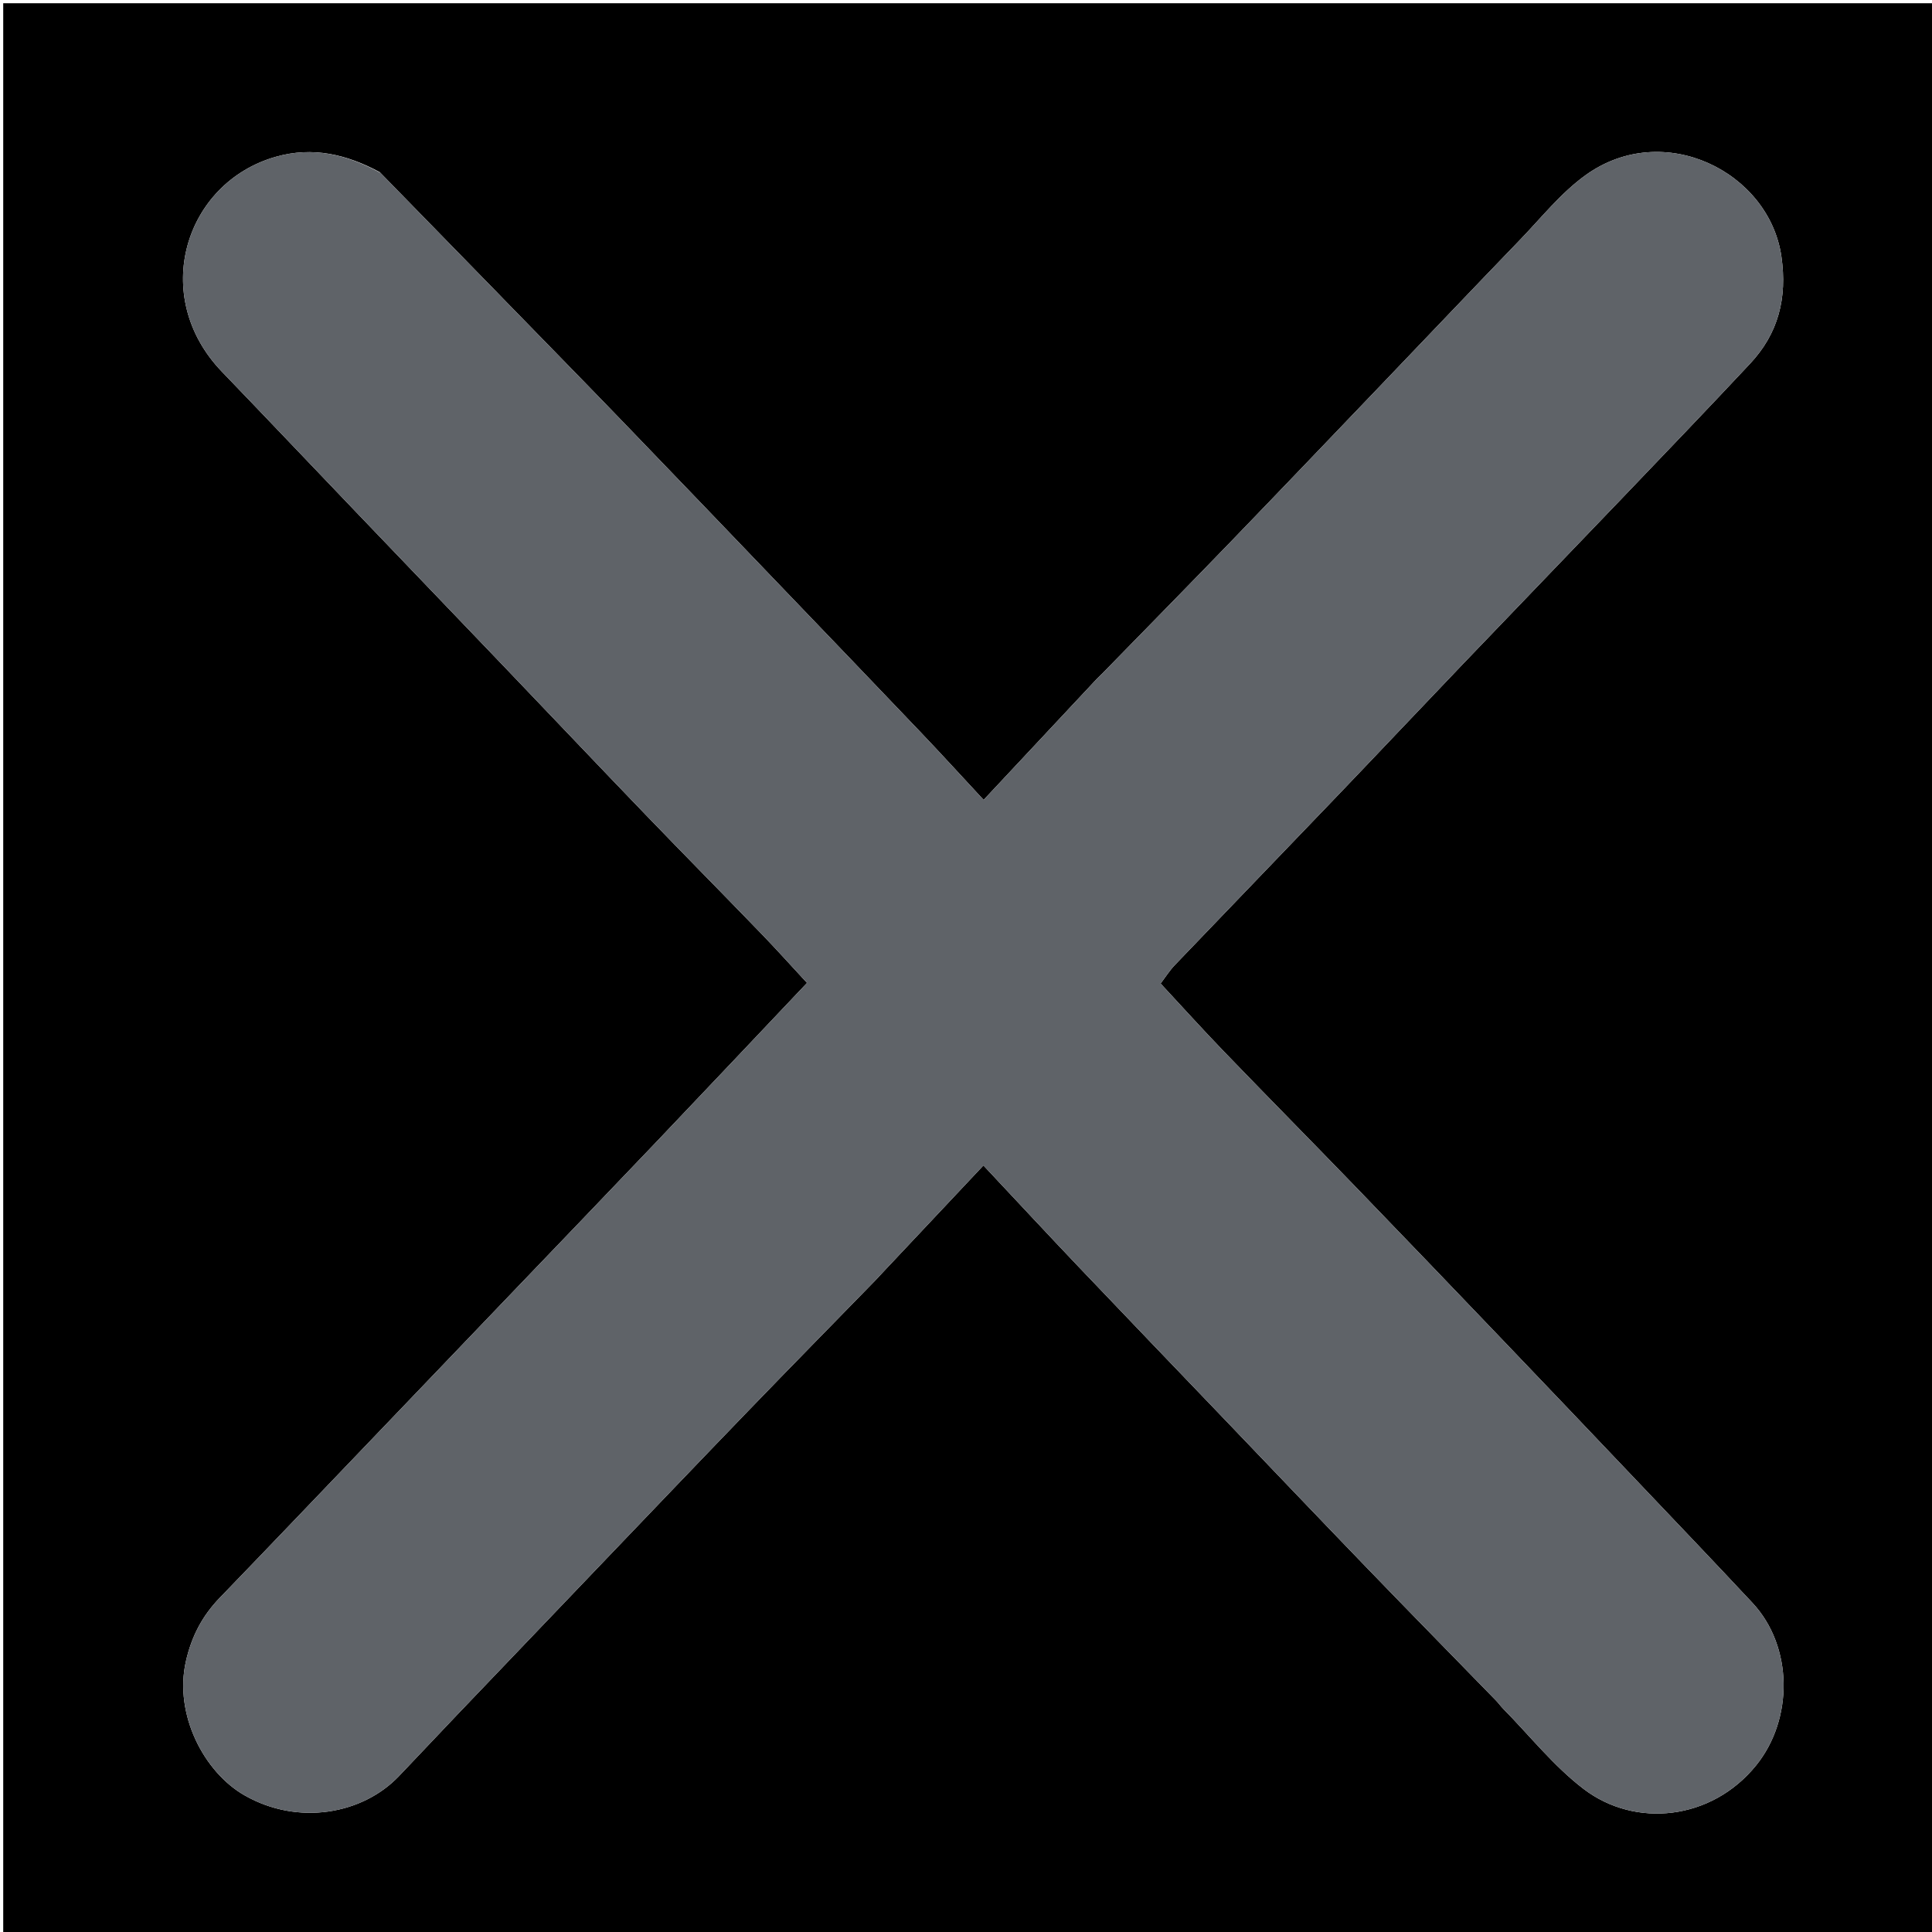 <svg version="1.1" id="Layer_1" xmlns="http://www.w3.org/2000/svg" xmlns:xlink="http://www.w3.org/1999/xlink" x="0px" y="0px"
	 width="50%" viewBox="0 0 600 600" enable-background="new 0 0 600 600" xml:space="preserve">
<path fill="#000000" opacity="1" stroke="none" 
	d="
M317,601 
	C211.333,601 106.167,601 1,601 
	C1,401 1,201 1,1 
	C201,1 401,1 601,1 
	C601,201 601,401 601,601 
	C506.5,601 412,601 317,601 
M117.914,53.443 
	C107.721,47.971 97.176,45.407 85.619,48.698 
	C57.361,56.746 46.356,91.986 68.93,115.449 
	C82.844,129.91 96.656,144.467 110.53,158.966 
	C125.681,174.802 140.861,190.612 156.01,206.451 
	C170.802,221.917 185.524,237.451 200.366,252.87 
	C212.35,265.32 224.5,277.61 236.505,290.039 
	C241.342,295.047 245.99,300.239 250.636,305.253 
	C234.895,321.868 219.307,338.389 203.644,354.838 
	C188.636,370.598 173.549,386.283 158.499,402.003 
	C143.688,417.475 128.883,432.953 114.07,448.422 
	C98.798,464.371 83.559,480.351 68.222,496.236 
	C62.803,501.848 59.471,508.222 57.726,515.972 
	C54.027,532.41 63.302,550.361 75.983,557.582 
	C92.567,567.025 112.529,563.488 123.878,551.613 
	C129.947,545.264 135.948,538.849 142.014,532.496 
	C156.585,517.236 171.169,501.986 185.762,486.746 
	C201.254,470.568 216.719,454.363 232.278,438.25 
	C245.447,424.611 258.736,411.087 271.968,397.508 
	C272.66,396.799 273.316,396.054 273.996,395.332 
	C284.418,384.252 294.842,373.173 305.409,361.941 
	C315.504,372.699 325.183,383.127 334.988,393.435 
	C349.873,409.084 364.844,424.651 379.781,440.25 
	C394.812,455.947 409.8,471.685 424.892,487.323 
	C438.06,500.967 451.349,514.495 464.574,528.085 
	C465.382,528.915 466.054,529.878 466.867,530.703 
	C475.132,539.101 482.591,548.564 491.874,555.629 
	C507.791,567.744 531.468,565.408 545.365,548.273 
	C557.016,533.909 556.881,511.312 544.237,497.778 
	C532.338,485.041 520.294,472.439 508.284,459.806 
	C494.443,445.247 480.594,430.697 466.705,416.183 
	C451.45,400.242 436.186,384.308 420.852,368.443 
	C407.323,354.445 393.64,340.595 380.128,326.581 
	C373.447,319.652 366.996,312.501 360.435,305.444 
	C361.884,303.545 363.2,301.432 364.885,299.671 
	C381.639,282.164 398.481,264.741 415.242,247.241 
	C428.445,233.457 441.539,219.571 454.736,205.782 
	C471.031,188.758 487.405,171.809 503.7,154.785 
	C517.012,140.878 530.349,126.993 543.504,112.937 
	C552.286,103.554 555.087,92.584 553.229,79.656 
	C549.458,53.424 516.677,36.931 492.409,54.403 
	C484.739,59.925 478.632,67.662 471.984,74.553 
	C457.339,89.735 442.813,105.031 428.224,120.268 
	C412.826,136.351 397.457,152.463 381.99,168.48 
	C368.828,182.109 355.546,195.621 342.314,209.182 
	C341.733,209.778 341.104,210.327 340.536,210.933 
	C328.983,223.277 317.437,235.626 305.475,248.416 
	C298.789,241.222 292.549,234.366 286.157,227.656 
	C271.627,212.402 257.029,197.212 242.446,182.009 
	C225.998,164.86 209.569,147.693 193.069,130.594 
	C180.824,117.905 168.479,105.312 156.179,92.675 
	C155.714,92.198 155.256,91.714 154.79,91.237 
	C142.674,78.81 130.556,66.384 117.914,53.443 
z"/>
<path fill="#5F6368" opacity="1" stroke="none" 
	d="
M118.176,53.7 
	C130.556,66.384 142.674,78.81 154.79,91.237 
	C155.256,91.714 155.714,92.198 156.179,92.675 
	C168.479,105.312 180.824,117.905 193.069,130.594 
	C209.569,147.693 225.998,164.86 242.446,182.009 
	C257.029,197.212 271.627,212.402 286.157,227.656 
	C292.549,234.366 298.789,241.222 305.475,248.416 
	C317.437,235.626 328.983,223.277 340.536,210.933 
	C341.104,210.327 341.733,209.778 342.314,209.182 
	C355.546,195.621 368.828,182.109 381.99,168.48 
	C397.457,152.463 412.826,136.351 428.224,120.268 
	C442.813,105.031 457.339,89.735 471.984,74.553 
	C478.632,67.662 484.739,59.925 492.409,54.403 
	C516.677,36.931 549.458,53.424 553.229,79.656 
	C555.087,92.584 552.286,103.554 543.504,112.937 
	C530.349,126.993 517.012,140.878 503.7,154.785 
	C487.405,171.809 471.031,188.758 454.736,205.782 
	C441.539,219.571 428.445,233.457 415.242,247.241 
	C398.481,264.741 381.639,282.164 364.885,299.671 
	C363.2,301.432 361.884,303.545 360.435,305.444 
	C366.996,312.501 373.447,319.652 380.128,326.581 
	C393.64,340.595 407.323,354.445 420.852,368.443 
	C436.186,384.308 451.45,400.242 466.705,416.183 
	C480.594,430.697 494.443,445.247 508.284,459.806 
	C520.294,472.439 532.338,485.041 544.237,497.778 
	C556.881,511.312 557.016,533.909 545.365,548.273 
	C531.468,565.408 507.791,567.744 491.874,555.629 
	C482.591,548.564 475.132,539.101 466.867,530.703 
	C466.054,529.878 465.382,528.915 464.574,528.085 
	C451.349,514.495 438.06,500.967 424.892,487.323 
	C409.8,471.685 394.812,455.947 379.781,440.25 
	C364.844,424.651 349.873,409.084 334.988,393.435 
	C325.183,383.127 315.504,372.699 305.409,361.941 
	C294.842,373.173 284.418,384.252 273.996,395.332 
	C273.316,396.054 272.66,396.799 271.968,397.508 
	C258.736,411.087 245.447,424.611 232.278,438.25 
	C216.719,454.363 201.254,470.568 185.762,486.746 
	C171.169,501.986 156.585,517.236 142.014,532.496 
	C135.948,538.849 129.947,545.264 123.878,551.613 
	C112.529,563.488 92.567,567.025 75.983,557.582 
	C63.302,550.361 54.027,532.41 57.726,515.972 
	C59.471,508.222 62.803,501.848 68.222,496.236 
	C83.559,480.351 98.798,464.371 114.07,448.422 
	C128.883,432.953 143.688,417.475 158.499,402.003 
	C173.549,386.283 188.636,370.598 203.644,354.838 
	C219.307,338.389 234.895,321.868 250.636,305.253 
	C245.99,300.239 241.342,295.047 236.505,290.039 
	C224.5,277.61 212.35,265.32 200.366,252.87 
	C185.524,237.451 170.802,221.917 156.01,206.451 
	C140.861,190.612 125.681,174.802 110.53,158.966 
	C96.656,144.467 82.844,129.91 68.93,115.449 
	C46.356,91.986 57.361,56.746 85.619,48.698 
	C97.176,45.407 107.721,47.971 118.176,53.7 
z"/>
</svg>